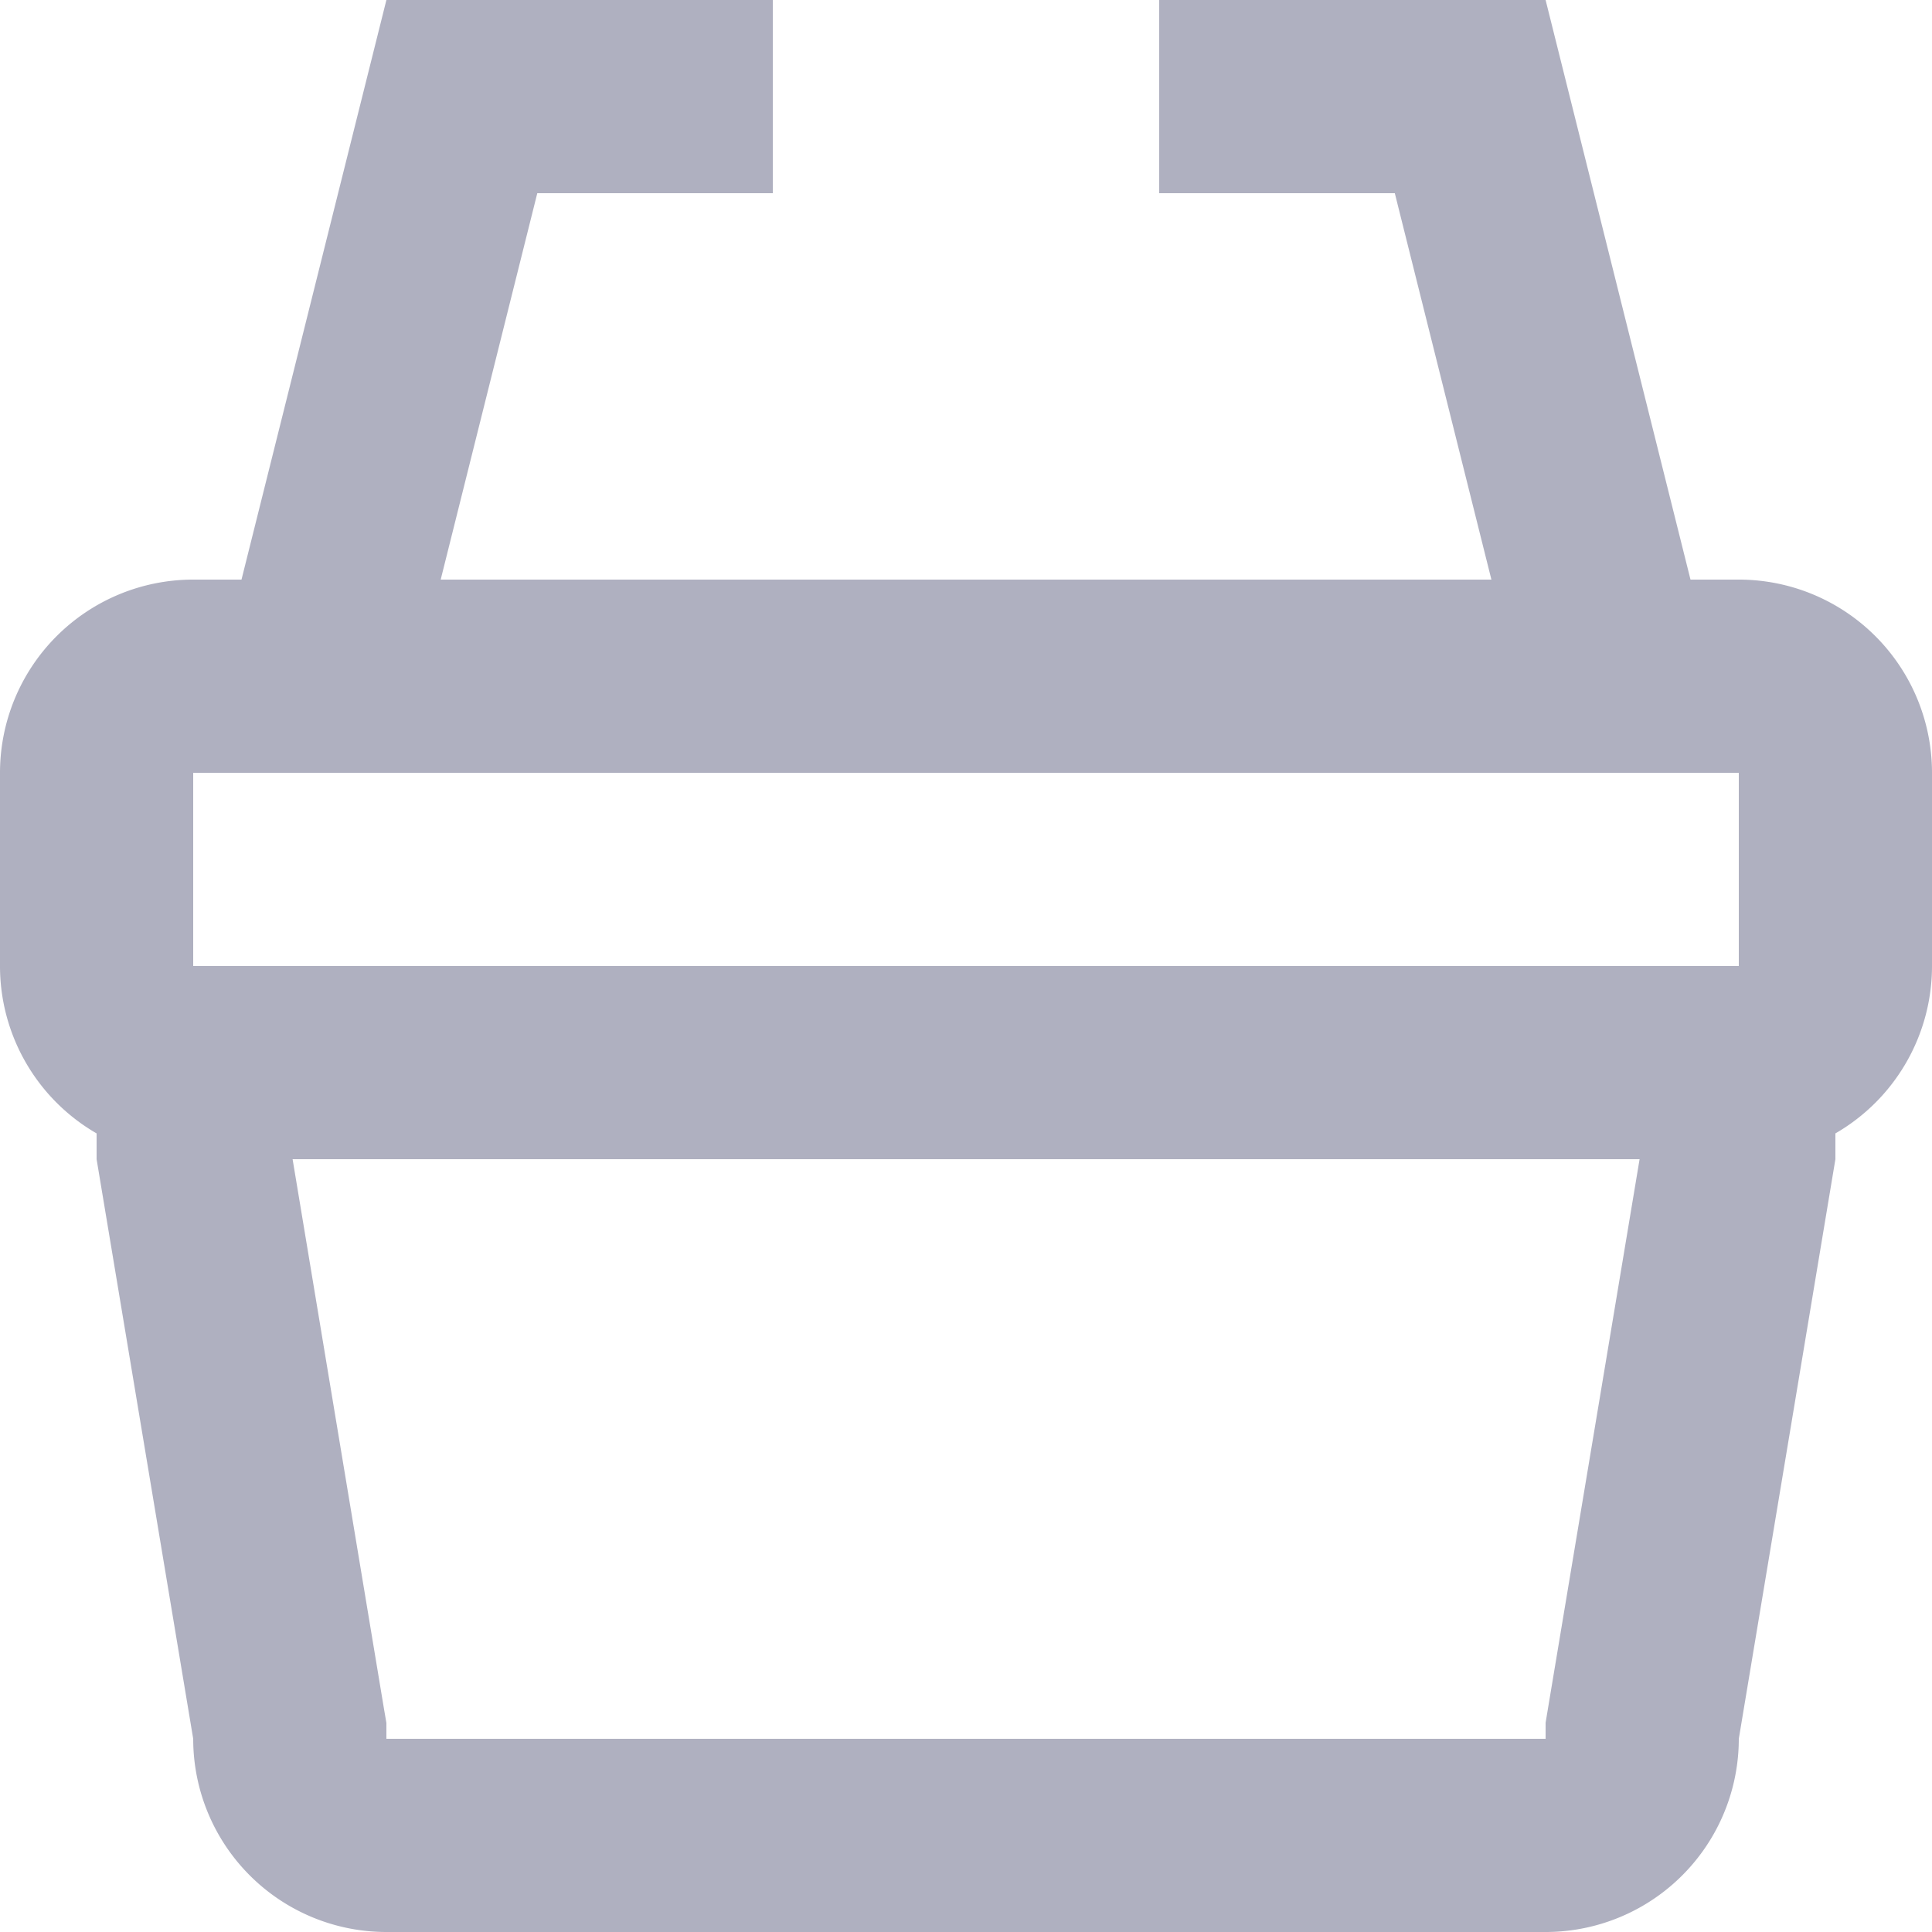 <svg xmlns="http://www.w3.org/2000/svg" width="20" height="20" viewBox="0 0 20 20">
    <path fill="#afb0c0" d="M4 20a2 2 0 0 1-2-2l-1-6v-.267A2 2 0 0 1 0 10V8a2 2 0 0 1 2-2h.5L4 0h4v2H5.562l-1 4h10.877l-1-4H12V0h4l1.5 6h.5a2 2 0 0 1 2 2v2a2 2 0 0 1-1 1.733V12l-1 6a2 2 0 0 1-2 2zm-.028-2.328l.028.164V18h12v-.166l.027-.163.946-5.671H3.029zM2 10h16V8H2zm16-2z"/>
</svg>
